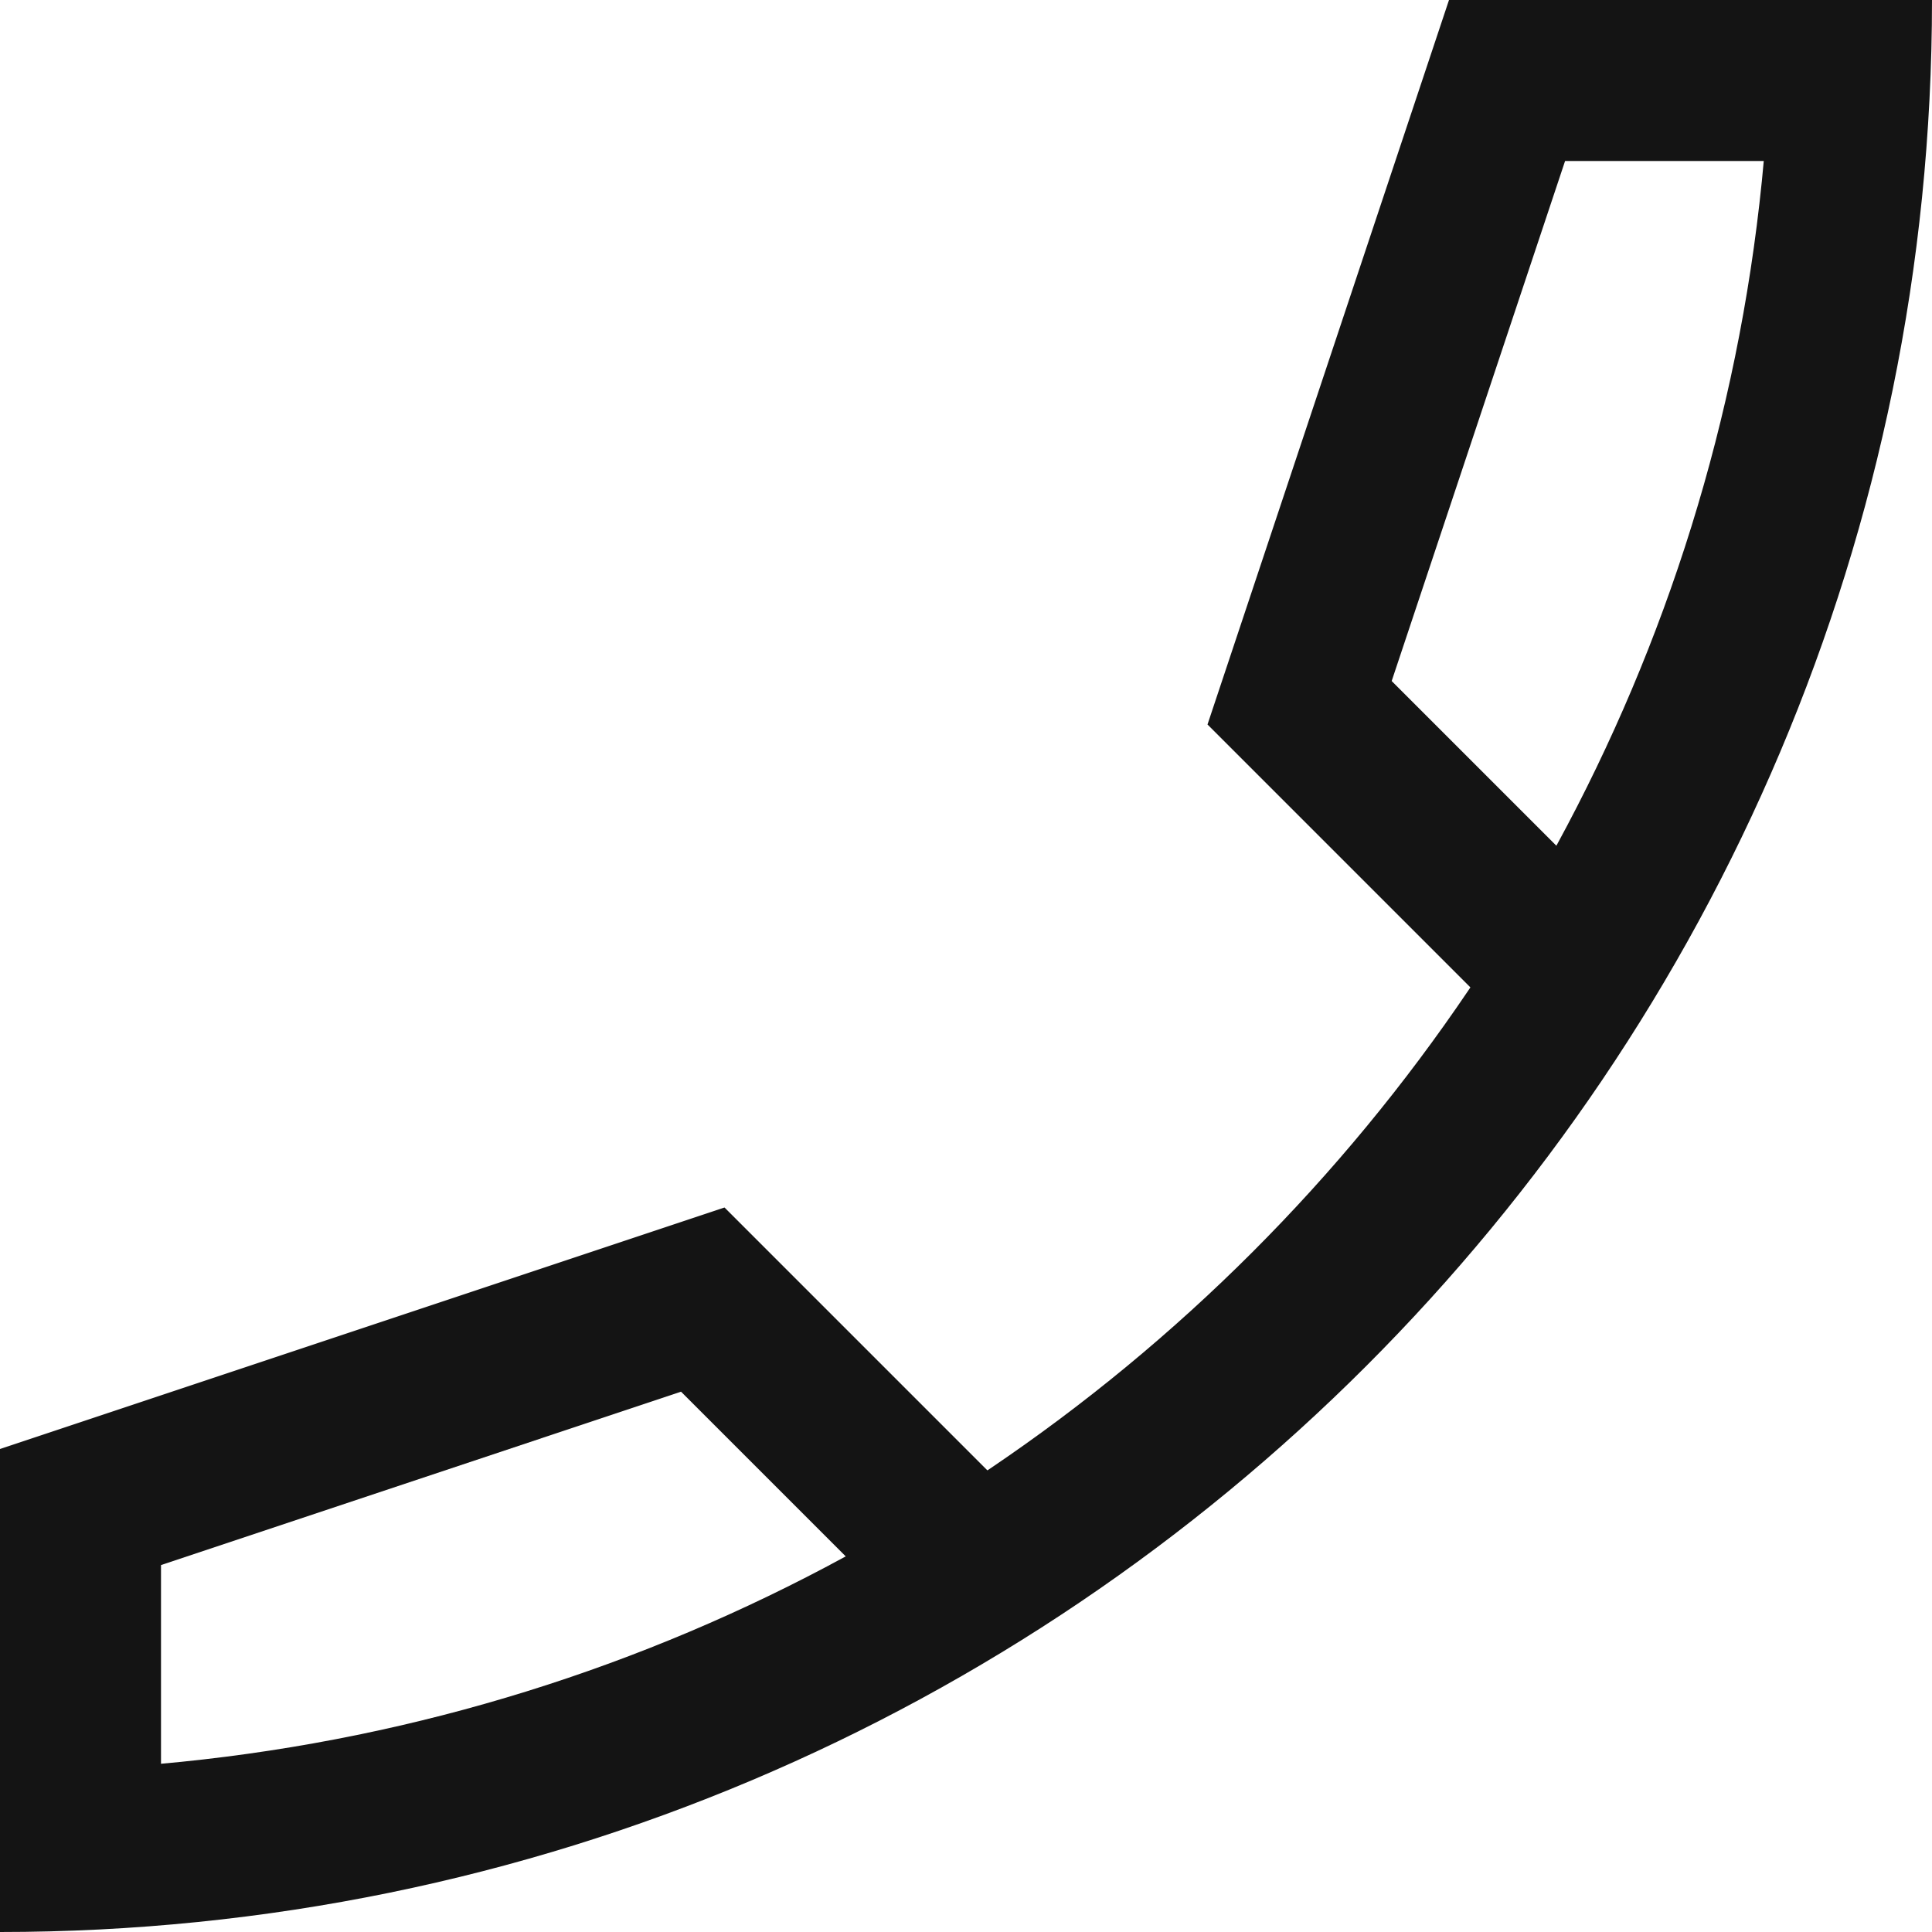 <?xml version="1.0" encoding="UTF-8"?>
<svg width="24px" height="24px" viewBox="0 0 24 24" version="1.1" xmlns="http://www.w3.org/2000/svg" xmlns:xlink="http://www.w3.org/1999/xlink">
    <!-- Generator: Sketch 48.1 (47250) - http://www.bohemiancoding.com/sketch -->
    <title>Icon / call / bold / square</title>
    <desc>Created with Sketch.</desc>
    <defs></defs>
    <g id="Symbols" stroke="none" stroke-width="1" fill="none" fill-rule="evenodd">
        <g id="Icon-/-call-/-bold-/-square">
            <g id="Grid"></g>
            <path d="M0.632,19.897 L2,18 L2,19.442 L0.632,19.897 Z M9.632,16.897 L7.586,16.414 L8.46,17.288 L9.632,16.897 Z M8.46,17.288 L11.318,20.146 L13.5,19.5 L9,15 L0,18 L0,23.5 L2,22.907 L2,19.442 L8.46,17.288 Z M9.632,16.897 L7.586,16.414 L8.46,17.288 L9.632,16.897 Z M2,18 L0.632,19.897 L2,19.442 L2,18 Z M8.46,17.288 L11.318,20.146 L13.5,19.5 L9,15 L0,18 L0,23.5 L2,22.907 L2,19.442 L8.46,17.288 Z" id="Rectangle-16" fill="#141414" fill-rule="nonzero"></path>
            <path d="M16.897,9.632 L16.414,7.586 L17.288,8.46 L16.897,9.632 Z M19.897,0.632 L18,2 L19.442,2 L19.897,0.632 Z M17.288,8.46 L19.442,2 L22.907,2 L23.5,0 L18,0 L15,9 L19.5,13.5 L20.146,11.318 L17.288,8.46 Z M19.897,0.632 L18,2 L19.442,2 L19.897,0.632 Z M16.414,7.586 L16.897,9.632 L17.288,8.46 L16.414,7.586 Z M22.907,2 L23.5,0 L18,0 L15,9 L19.5,13.5 L20.146,11.318 L17.288,8.46 L19.442,2 L22.907,2 Z" id="Rectangle-16" fill="#141414" fill-rule="nonzero"></path>
            <path d="M0,24 C13.255,24 24,13.255 24,0 L22,0 C22,12.15 12.15,22 0,22 L0,24 Z" id="Oval" fill="#141414" fill-rule="nonzero"></path>
        </g>
    </g>
</svg>